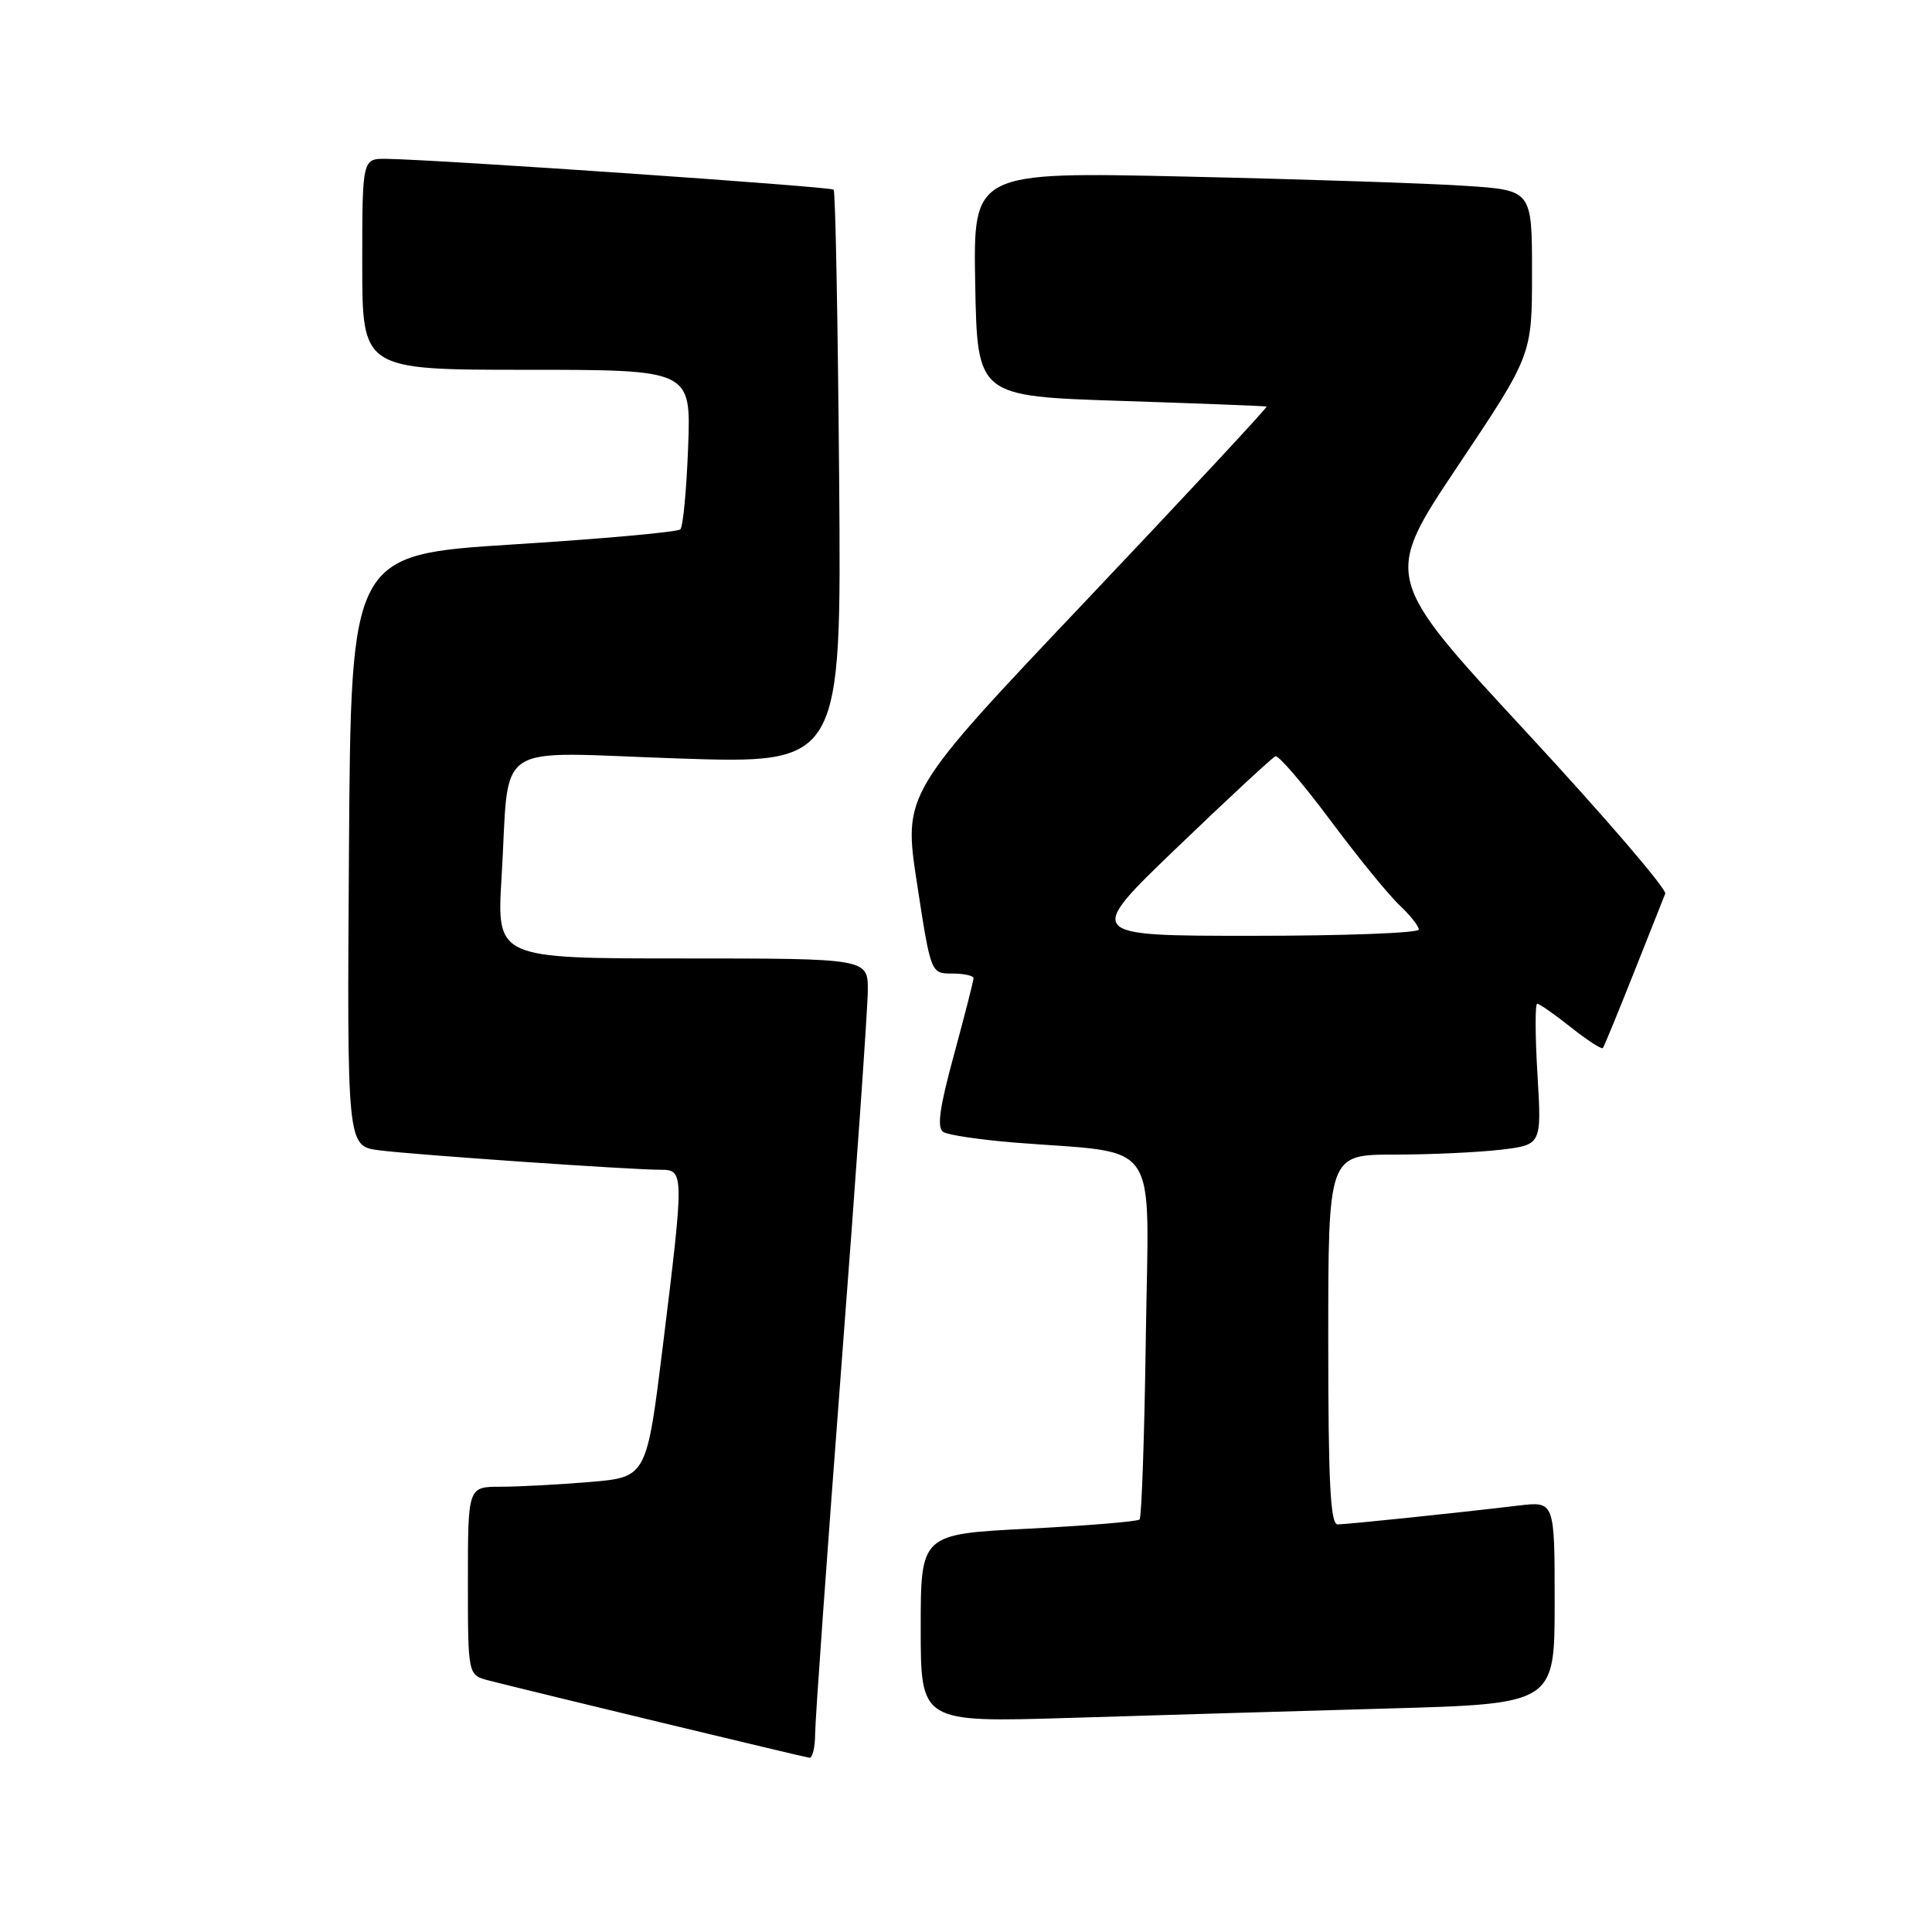 <?xml version="1.0" encoding="UTF-8" standalone="no"?>
<!DOCTYPE svg PUBLIC "-//W3C//DTD SVG 1.1//EN" "http://www.w3.org/Graphics/SVG/1.1/DTD/svg11.dtd" >
<svg xmlns="http://www.w3.org/2000/svg" xmlns:xlink="http://www.w3.org/1999/xlink" version="1.1" viewBox="0 0 256 256">
 <g >
 <path fill="currentColor"
d=" M 108.01 229.75 C 108.01 227.96 109.58 206.03 111.49 181.00 C 113.41 155.97 114.98 133.59 114.99 131.25 C 115.00 127.00 115.00 127.00 90.40 127.00 C 65.81 127.00 65.81 127.00 66.46 116.25 C 67.58 97.79 64.81 99.66 89.85 100.50 C 111.50 101.22 111.50 101.22 111.19 63.39 C 111.02 42.58 110.70 25.36 110.46 25.13 C 110.06 24.73 58.13 21.15 51.25 21.05 C 48.00 21.00 48.00 21.00 48.00 35.00 C 48.00 49.00 48.00 49.00 69.79 49.00 C 91.57 49.00 91.57 49.00 91.18 59.25 C 90.97 64.89 90.51 69.79 90.15 70.14 C 89.79 70.50 79.83 71.40 68.00 72.14 C 46.50 73.50 46.50 73.50 46.24 112.69 C 45.98 151.87 45.98 151.87 50.24 152.42 C 54.93 153.02 83.58 155.00 87.52 155.00 C 90.66 155.00 90.66 155.35 87.86 178.12 C 85.69 195.73 85.69 195.73 78.20 196.37 C 74.07 196.71 68.74 197.00 66.35 197.00 C 62.00 197.00 62.00 197.00 62.00 209.48 C 62.00 221.96 62.00 221.96 64.75 222.67 C 70.56 224.16 106.54 232.83 107.25 232.91 C 107.66 232.96 108.00 231.54 108.01 229.75 Z  M 183.75 226.39 C 206.00 225.77 206.00 225.77 206.00 212.35 C 206.00 198.93 206.00 198.93 201.25 199.49 C 192.61 200.52 178.52 201.98 177.25 201.99 C 176.28 202.00 176.00 196.44 176.00 177.50 C 176.00 153.00 176.00 153.00 184.75 152.99 C 189.56 152.99 195.92 152.69 198.89 152.34 C 204.28 151.69 204.28 151.69 203.72 142.34 C 203.41 137.20 203.40 133.00 203.69 133.00 C 203.98 133.00 205.99 134.40 208.15 136.12 C 210.32 137.84 212.22 139.07 212.39 138.87 C 212.55 138.67 214.38 134.22 216.45 129.00 C 218.53 123.78 220.42 119.01 220.65 118.42 C 220.89 117.83 212.58 108.16 202.18 96.93 C 183.29 76.53 183.29 76.53 193.14 61.79 C 203.00 47.05 203.00 47.05 203.00 36.13 C 203.00 25.21 203.00 25.21 194.25 24.63 C 189.44 24.30 172.78 23.75 157.22 23.40 C 128.95 22.76 128.95 22.76 129.22 37.63 C 129.50 52.50 129.50 52.50 148.50 53.12 C 158.95 53.46 167.65 53.80 167.83 53.87 C 168.01 53.94 157.25 65.50 143.92 79.57 C 119.68 105.13 119.68 105.13 121.51 117.07 C 123.34 129.00 123.34 129.00 126.17 129.00 C 127.73 129.00 129.00 129.28 129.00 129.61 C 129.00 129.95 127.83 134.51 126.41 139.75 C 124.48 146.81 124.12 149.46 125.00 150.00 C 125.64 150.40 129.85 151.02 134.34 151.39 C 154.09 152.98 152.20 150.20 151.83 177.06 C 151.65 190.14 151.27 201.06 151.00 201.34 C 150.72 201.61 144.09 202.16 136.25 202.56 C 122.00 203.28 122.00 203.28 122.00 215.76 C 122.00 228.23 122.00 228.23 141.75 227.63 C 152.61 227.29 171.51 226.74 183.75 226.39 Z  M 156.02 112.25 C 162.75 105.79 168.59 100.37 169.00 100.21 C 169.41 100.05 172.69 103.88 176.29 108.71 C 179.89 113.54 184.00 118.59 185.42 119.92 C 186.84 121.26 188.00 122.72 188.00 123.17 C 188.00 123.63 178.05 124.00 165.89 124.00 C 143.78 124.00 143.78 124.00 156.02 112.25 Z "/>
</g>
</svg>